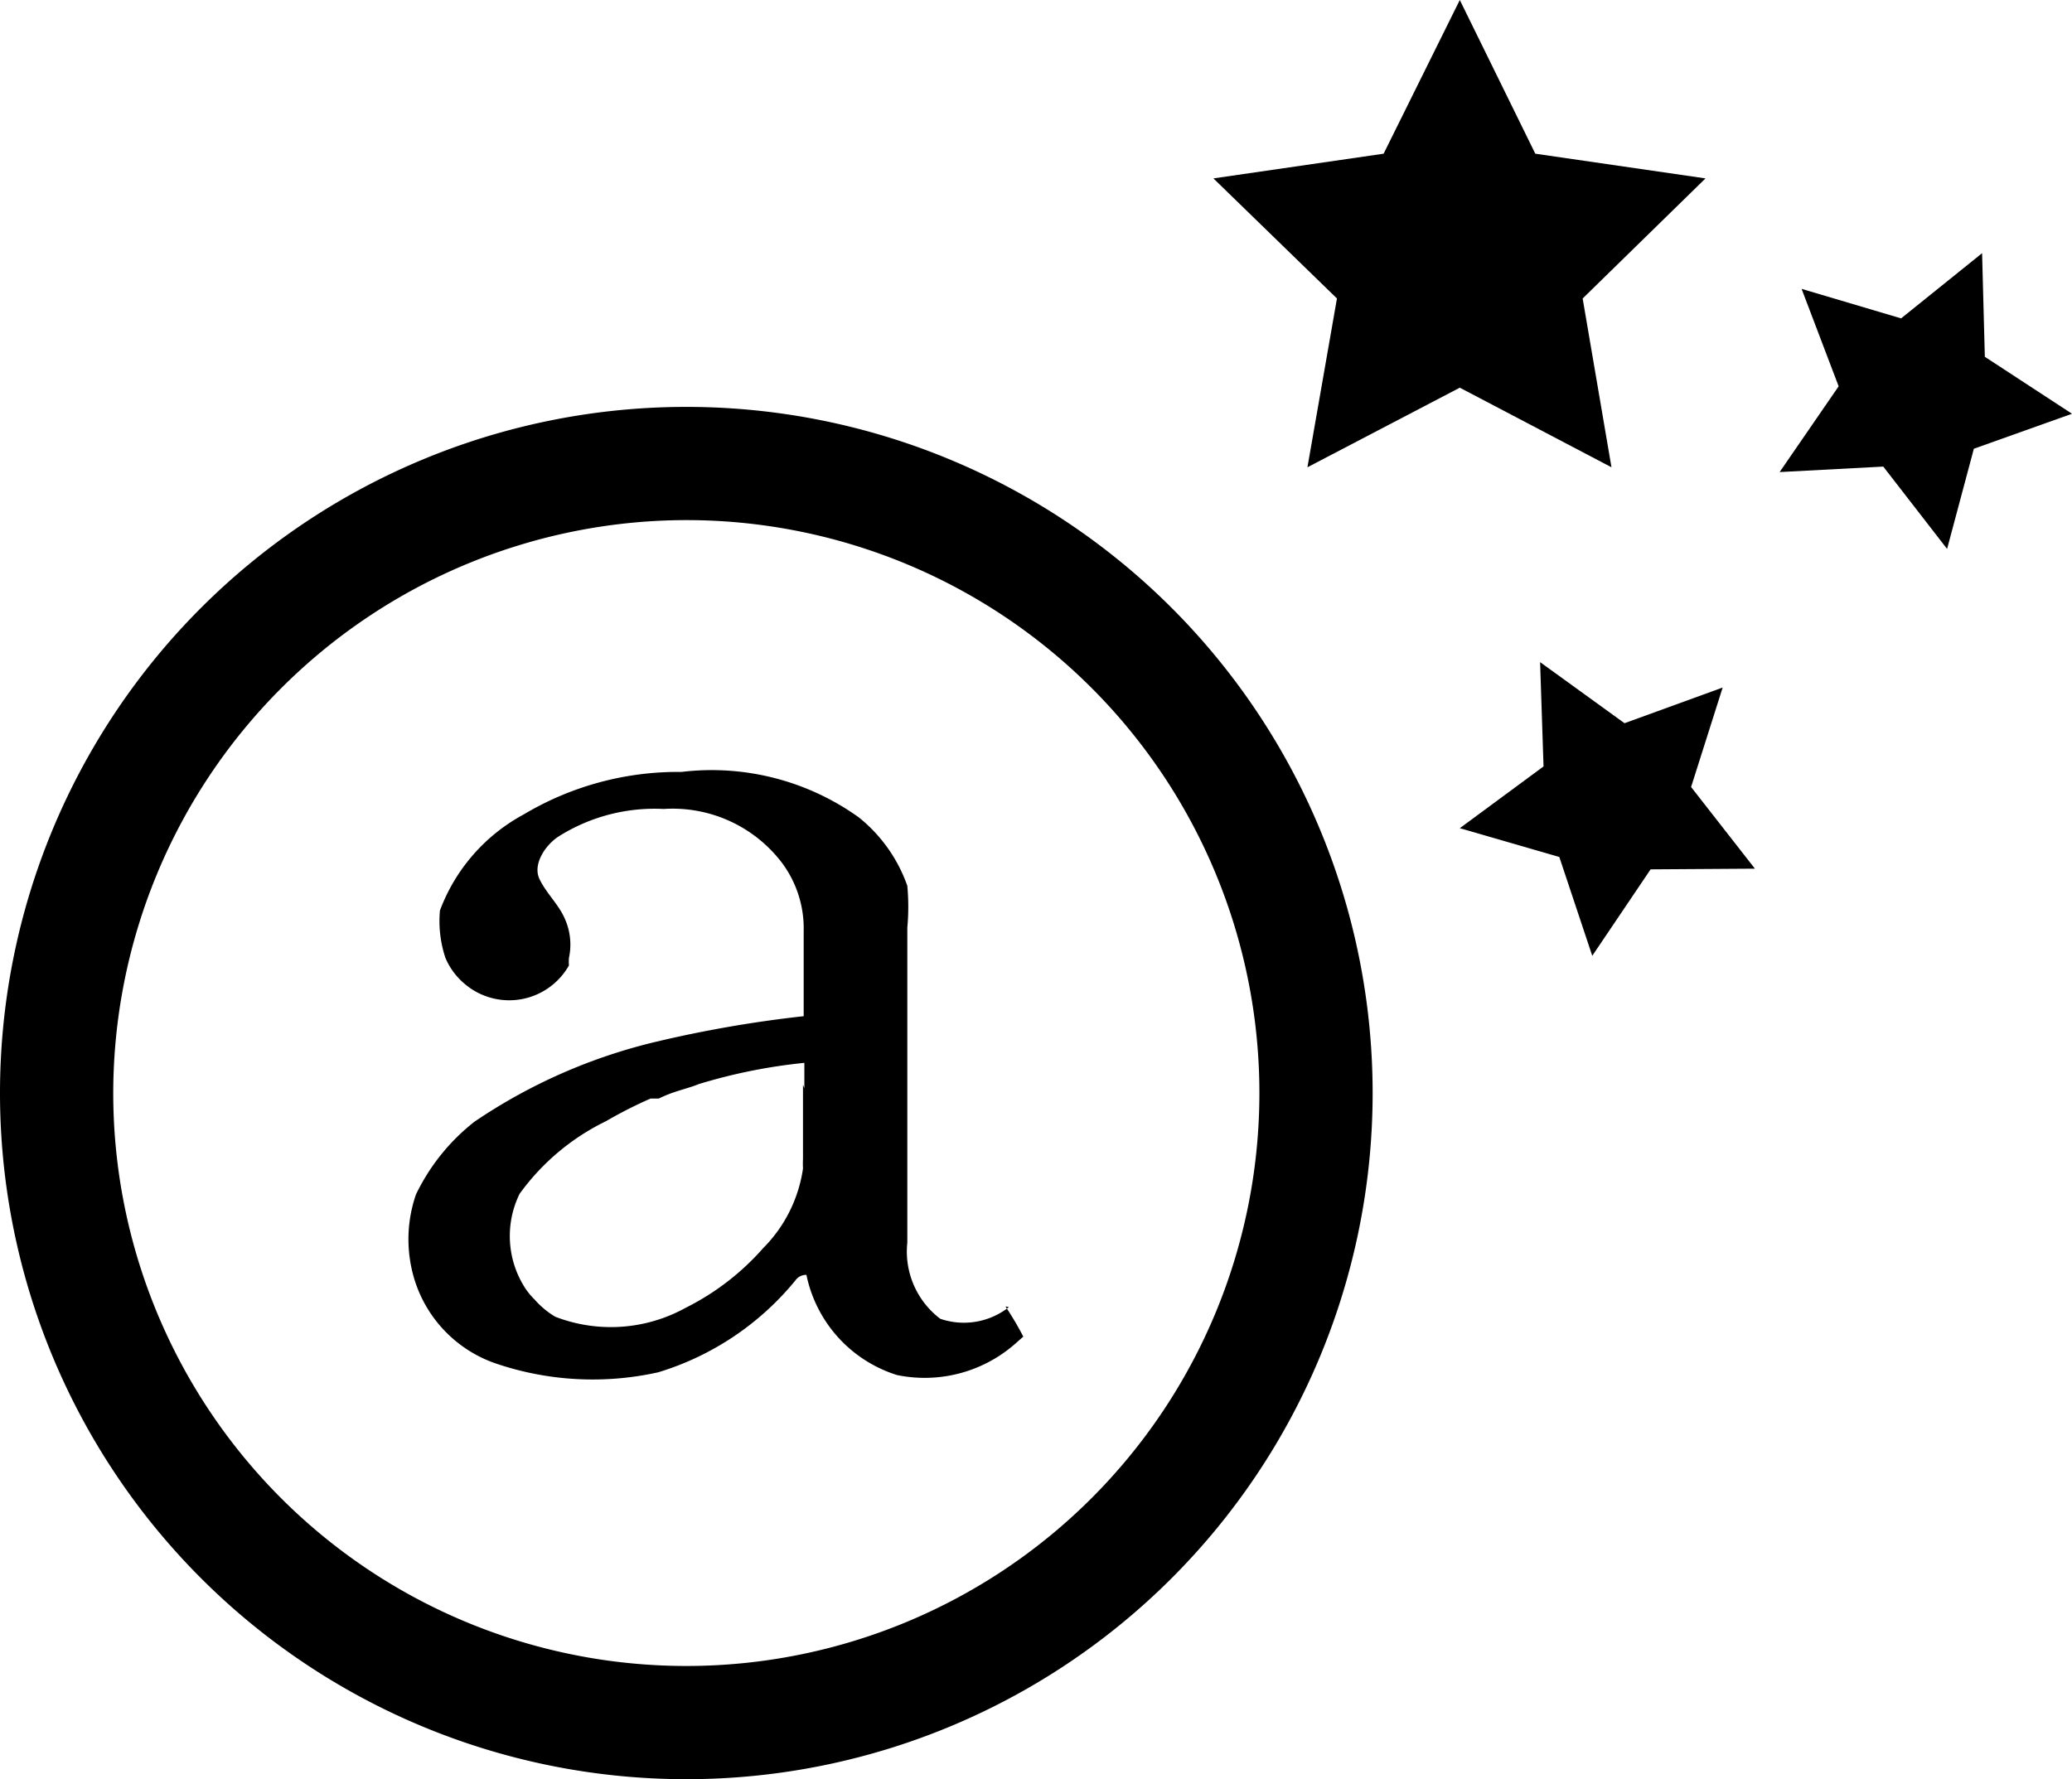 <svg xmlns="http://www.w3.org/2000/svg" viewBox="0 0 30.19 25.93">
  <g>
    <path d="M12,3.65A8.35,8.35,0,1,1,3.65,12,8.36,8.36,0,0,1,12,3.65M12,2A10,10,0,1,0,22,12,10,10,0,0,0,12,2Z" transform="translate(-2 3.93)"/>
    <path d="M16.7,15.12h0a1.06,1.06,0,0,1-1,.17,1.23,1.23,0,0,1-.48-1.11V9.59a3.33,3.33,0,0,0,0-.61,2.22,2.22,0,0,0-.71-1,3.68,3.68,0,0,0-2.58-.66,4.39,4.39,0,0,0-2.3.62A2.64,2.64,0,0,0,8.41,9.34a1.7,1.7,0,0,0,.08.69,1,1,0,0,0,.27.37,1,1,0,0,0,1.53-.26.61.61,0,0,1,0-.11.92.92,0,0,0-.06-.57c-.09-.21-.27-.37-.37-.58s.08-.49.28-.62a2.62,2.62,0,0,1,1.53-.4,2,2,0,0,1,1.72.78,1.6,1.6,0,0,1,.32,1c0,.42,0,.83,0,1.24a17.74,17.74,0,0,0-2.14.37,8,8,0,0,0-2.66,1.17,3,3,0,0,0-.85,1.06A2,2,0,0,0,8,14.57a1.88,1.88,0,0,0,1.22,1.37,4.39,4.39,0,0,0,2.37.13,4.13,4.13,0,0,0,2-1.34.19.19,0,0,1,.16-.08,1.94,1.94,0,0,0,1.32,1.46,2,2,0,0,0,1.76-.49l.08-.07a4.49,4.49,0,0,0-.26-.44Zm-3-3.24c0,.36,0,.72,0,1.08a1.36,1.36,0,0,0,0,.14,2.06,2.06,0,0,1-.58,1.16,3.71,3.71,0,0,1-1.13.87,2.25,2.25,0,0,1-1.9.13,1.25,1.25,0,0,1-.3-.25,1,1,0,0,1-.14-.17,1.4,1.4,0,0,1-.08-1.37,3.37,3.37,0,0,1,1.26-1.06,6.44,6.44,0,0,1,.65-.33l.06,0,.06,0c.22-.11.41-.14.58-.21a8,8,0,0,1,1.54-.31c0,.12,0,.24,0,.37Z" transform="translate(-2 3.93)"/>
  </g>
  <polygon points="21.27 0 22.37 2.24 24.85 2.6 23.06 4.35 23.48 6.81 21.27 5.65 19.05 6.81 19.48 4.35 17.68 2.6 20.16 2.24 21.27 0"/>
  <polygon points="25.1 10.02 24.64 11.47 25.57 12.66 24.05 12.67 23.2 13.93 22.72 12.49 21.27 12.07 22.49 11.17 22.44 9.65 23.67 10.54 25.1 10.02"/>
  <polygon points="30.19 6.03 28.76 6.54 28.37 8 27.44 6.8 25.93 6.88 26.79 5.63 26.25 4.21 27.7 4.64 28.88 3.69 28.92 5.2 30.19 6.03"/>
</svg>
